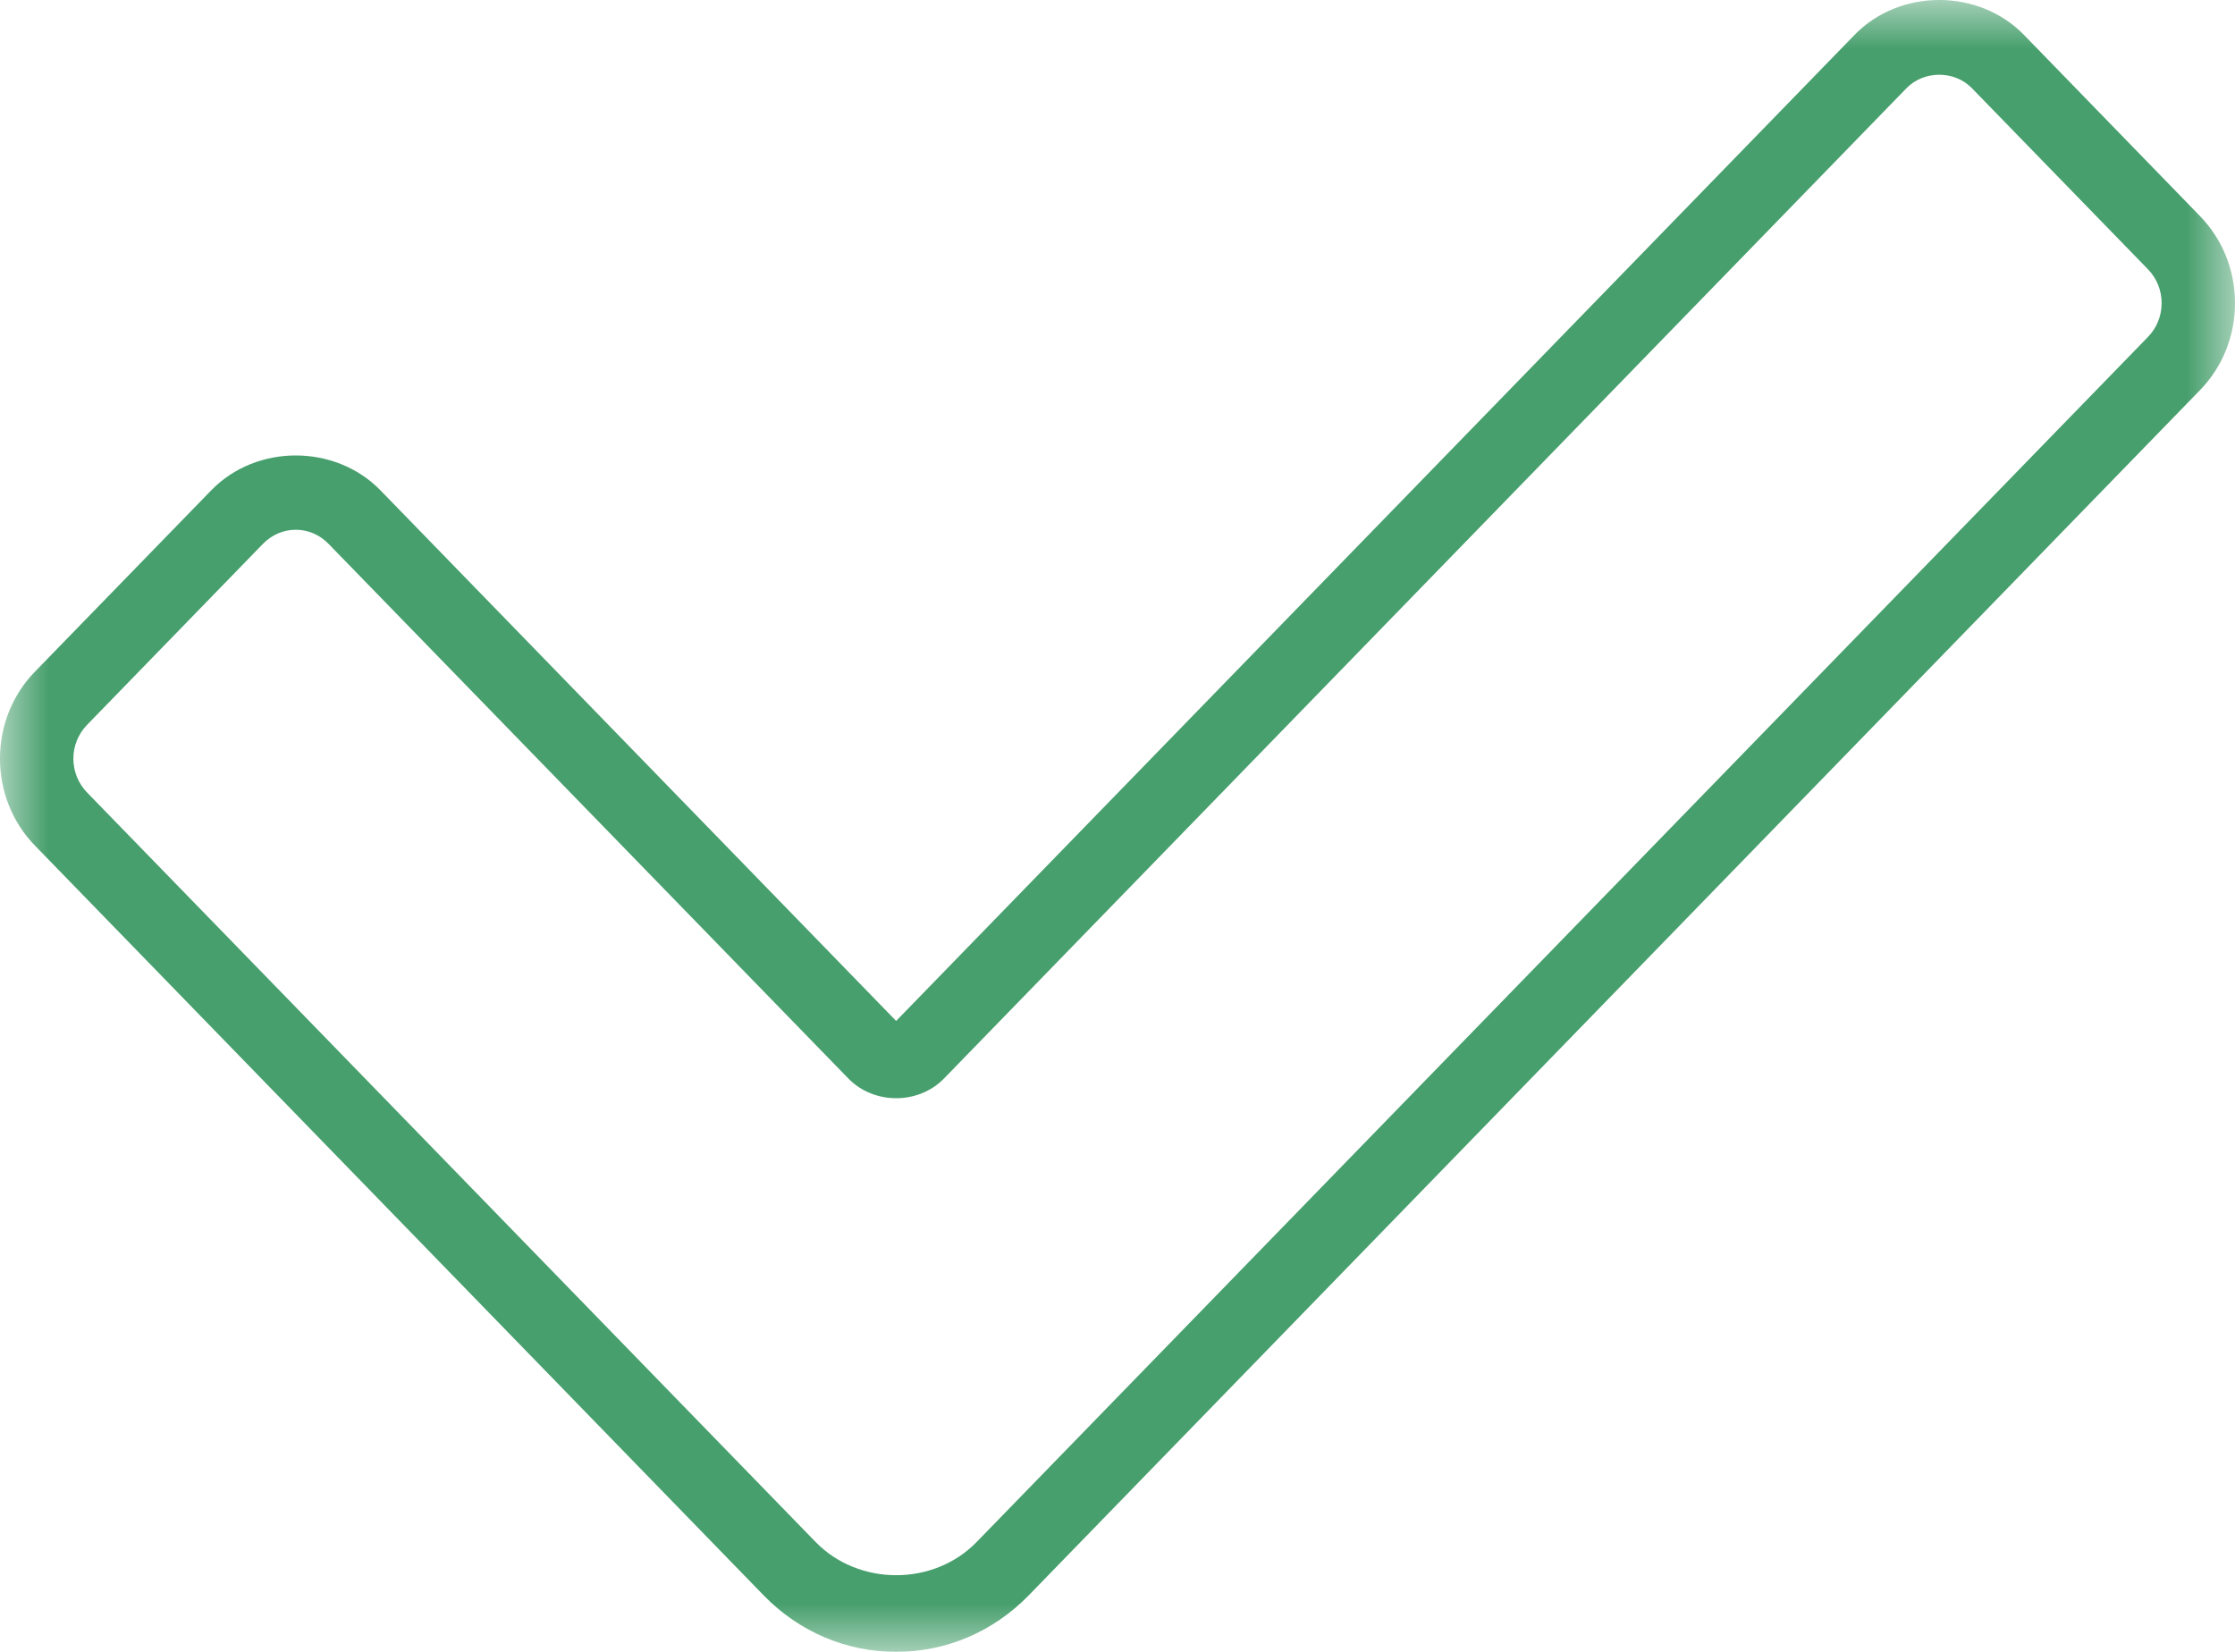 <?xml version="1.0" encoding="UTF-8"?>
<svg width="23px" height="17px" viewBox="0 0 23 17" version="1.1" xmlns="http://www.w3.org/2000/svg" xmlns:xlink="http://www.w3.org/1999/xlink">
    <title>54E6387E-2EB6-4F64-B530-A3C69BFD232E</title>
    <defs>
        <polygon id="path-1" points="0 0 23 0 23 17 0 17"></polygon>
    </defs>
    <g id="Page-1" stroke="none" stroke-width="1" fill="none" fill-rule="evenodd">
        <g id="4.-SideKick-UI---In-Progress" transform="translate(-527, -458)">
            <g id="Group-3-Copy-4" transform="translate(527, 458)">
                <mask id="mask-2" fill="white">
                    <use xlink:href="#path-1"></use>
                </mask>
                <g id="Clip-2"></g>
                <path d="M22.105,3.467 L10.05,15.87 C9.608,16.325 8.837,16.325 8.394,15.87 L0.895,8.155 C0.806,8.062 0.755,7.939 0.755,7.808 C0.755,7.677 0.806,7.553 0.895,7.461 L2.706,5.597 C2.797,5.504 2.916,5.452 3.044,5.452 C3.171,5.452 3.291,5.504 3.381,5.597 L8.73,11.099 C8.993,11.37 9.452,11.37 9.715,11.099 L19.619,0.908 C19.799,0.723 20.114,0.723 20.293,0.908 L22.105,2.772 C22.195,2.865 22.245,2.988 22.245,3.12 C22.245,3.251 22.195,3.374 22.105,3.467 M22.639,2.223 L20.828,0.359 C20.362,-0.12 19.55,-0.12 19.085,0.359 L9.222,10.507 L3.916,5.047 C3.45,4.568 2.638,4.567 2.173,5.047 L0.361,6.911 C0.128,7.15 -8.49777765e-05,7.468 -8.49777765e-05,7.808 C-8.49777765e-05,8.146 0.128,8.465 0.361,8.704 L7.86,16.42 C8.224,16.794 8.708,17 9.222,17 C9.737,17 10.22,16.794 10.585,16.42 L22.639,4.016 C22.872,3.777 23,3.458 23,3.12 C23,2.781 22.872,2.463 22.639,2.223" id="Fill-1" fill="#479F6D" mask="url(#mask-2)"></path>
            </g>
        </g>
    </g>
</svg>